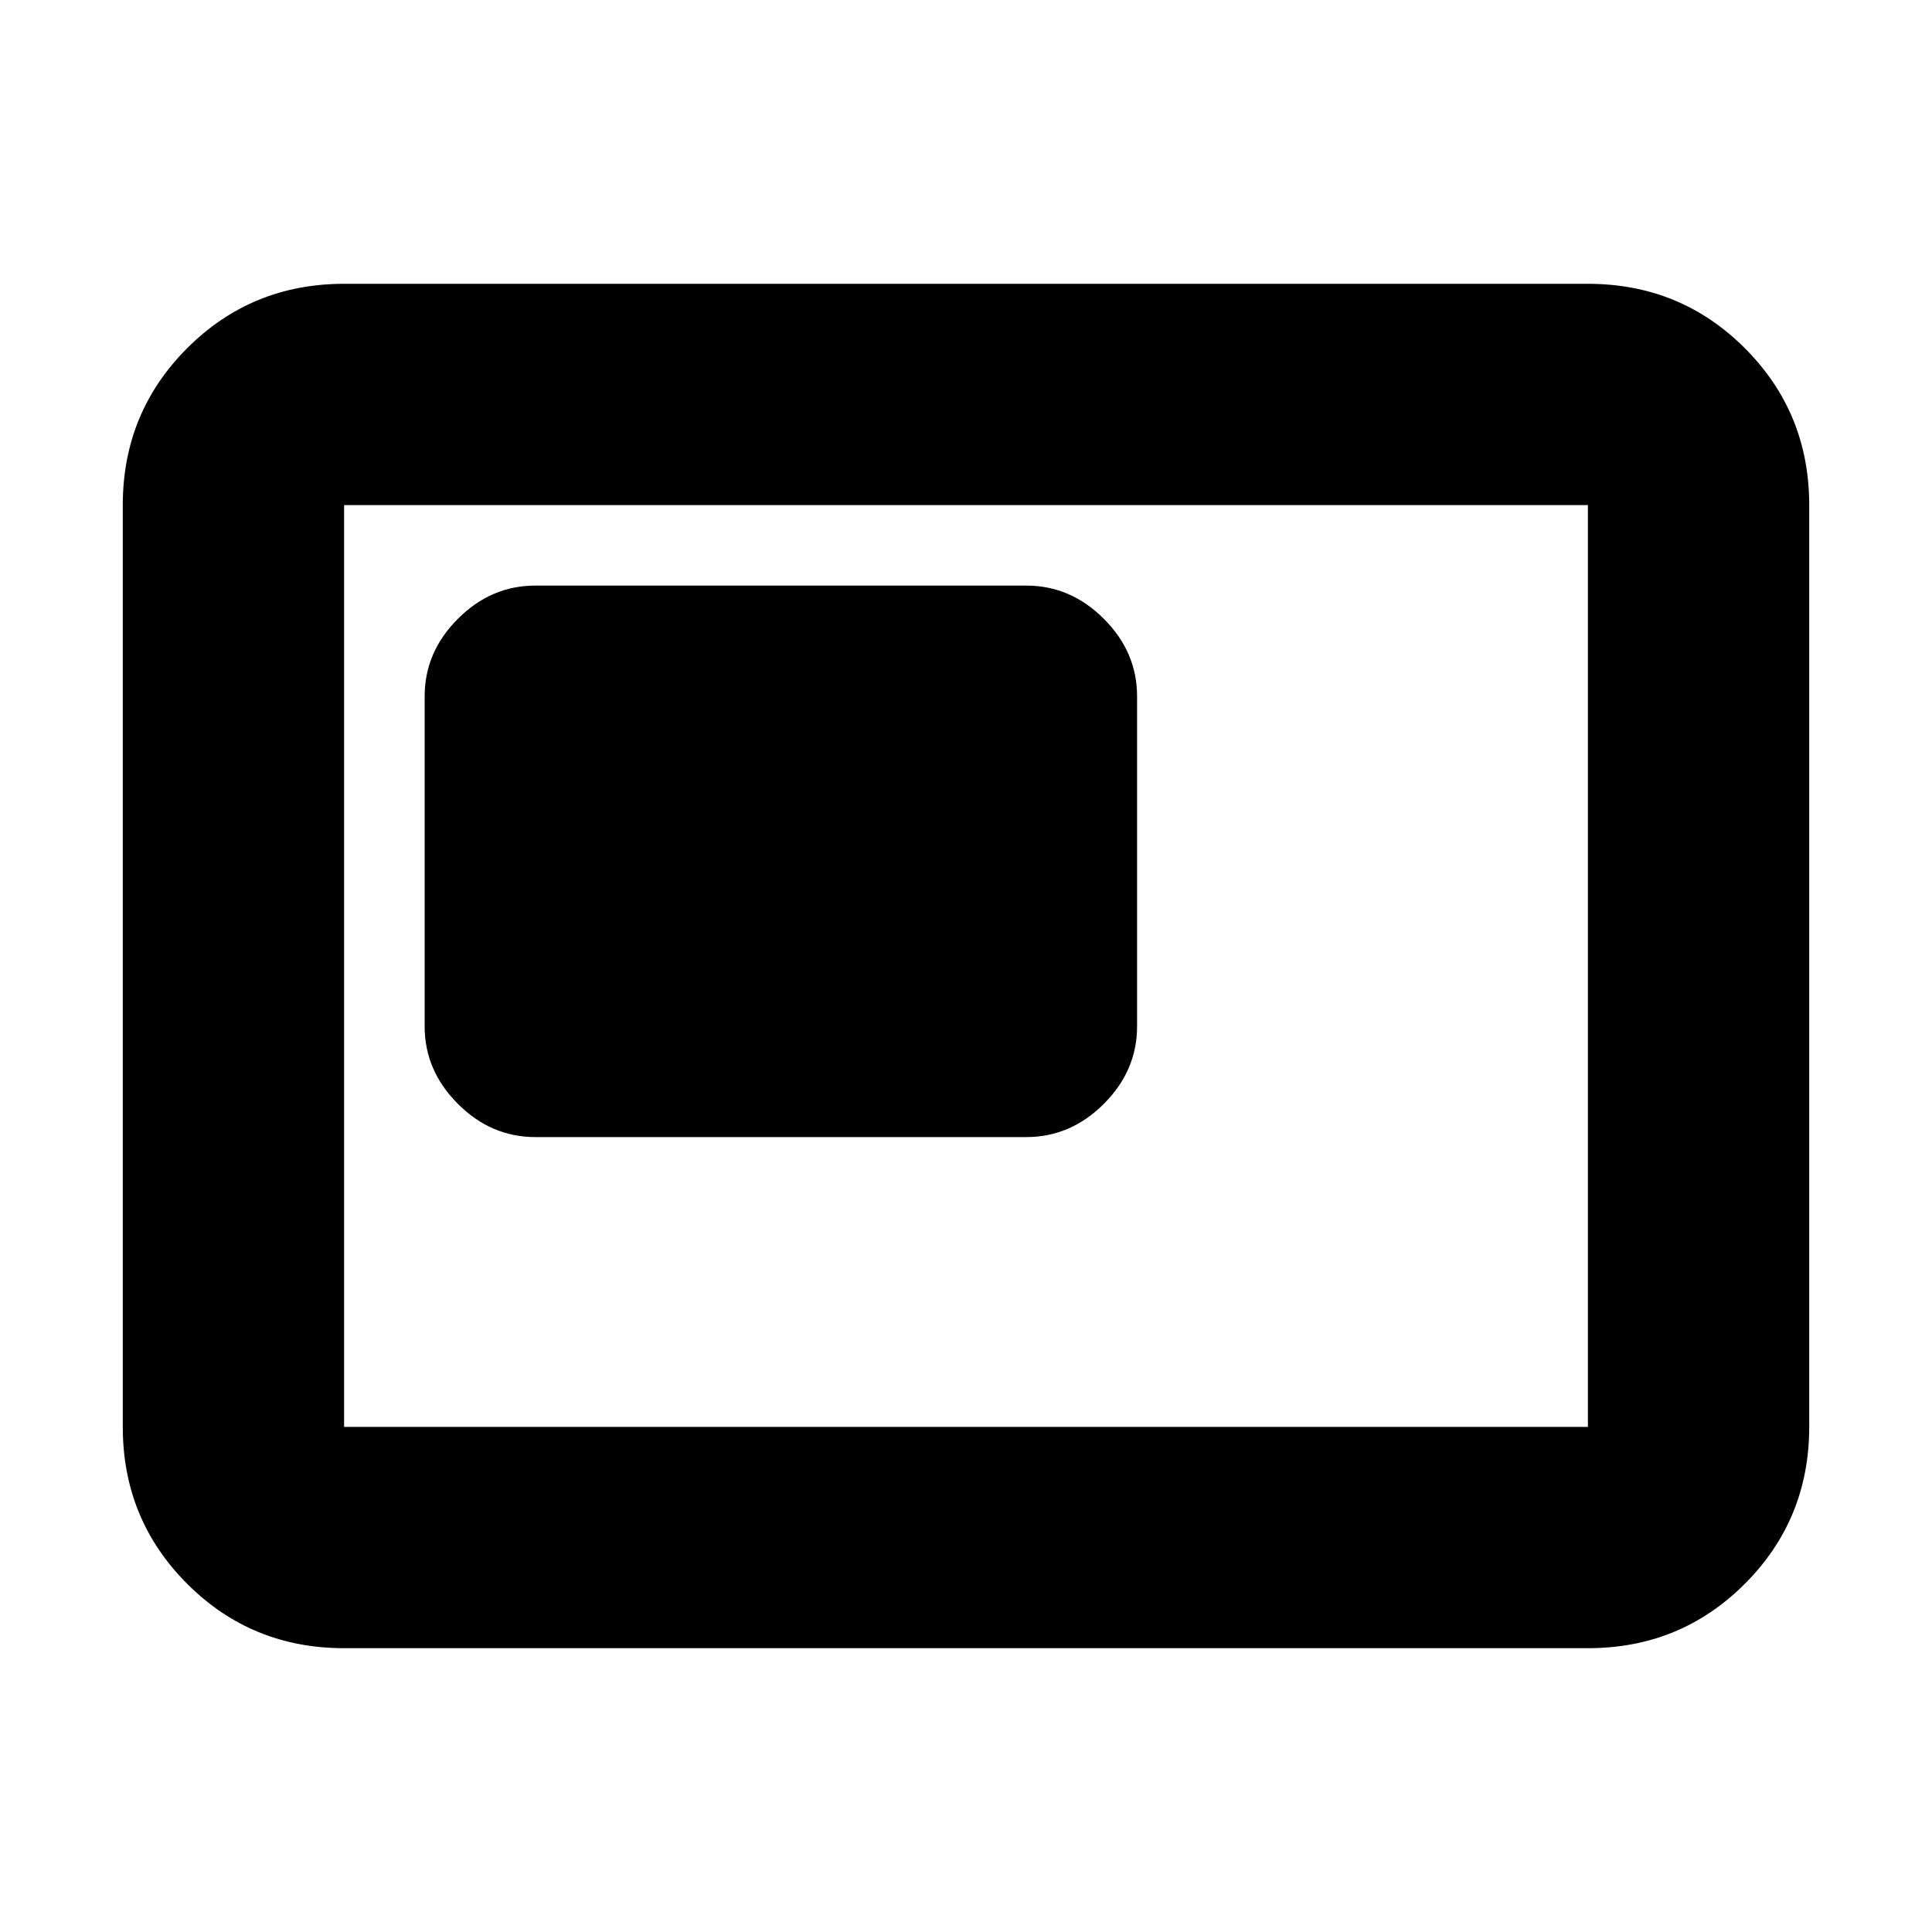 <svg xmlns="http://www.w3.org/2000/svg" height="20" width="20"><path d="M5.542 11.771h5.083q.458 0 .802-.344.344-.344.344-.802V7.208q0-.458-.344-.802-.344-.344-.802-.344H5.542q-.459 0-.802.344-.344.344-.344.802v3.417q0 .458.344.802.343.344.802.344Zm-1.98 5.291q-.958 0-1.624-.666-.667-.667-.667-1.625V5.229q0-.958.667-1.625.666-.666 1.624-.666h12.876q.958 0 1.624.666.667.667.667 1.625v9.542q0 .958-.667 1.625-.666.666-1.624.666Zm0-2.291V5.229v9.542Zm0 0h12.876V5.229H3.562v9.542Z"/></svg>